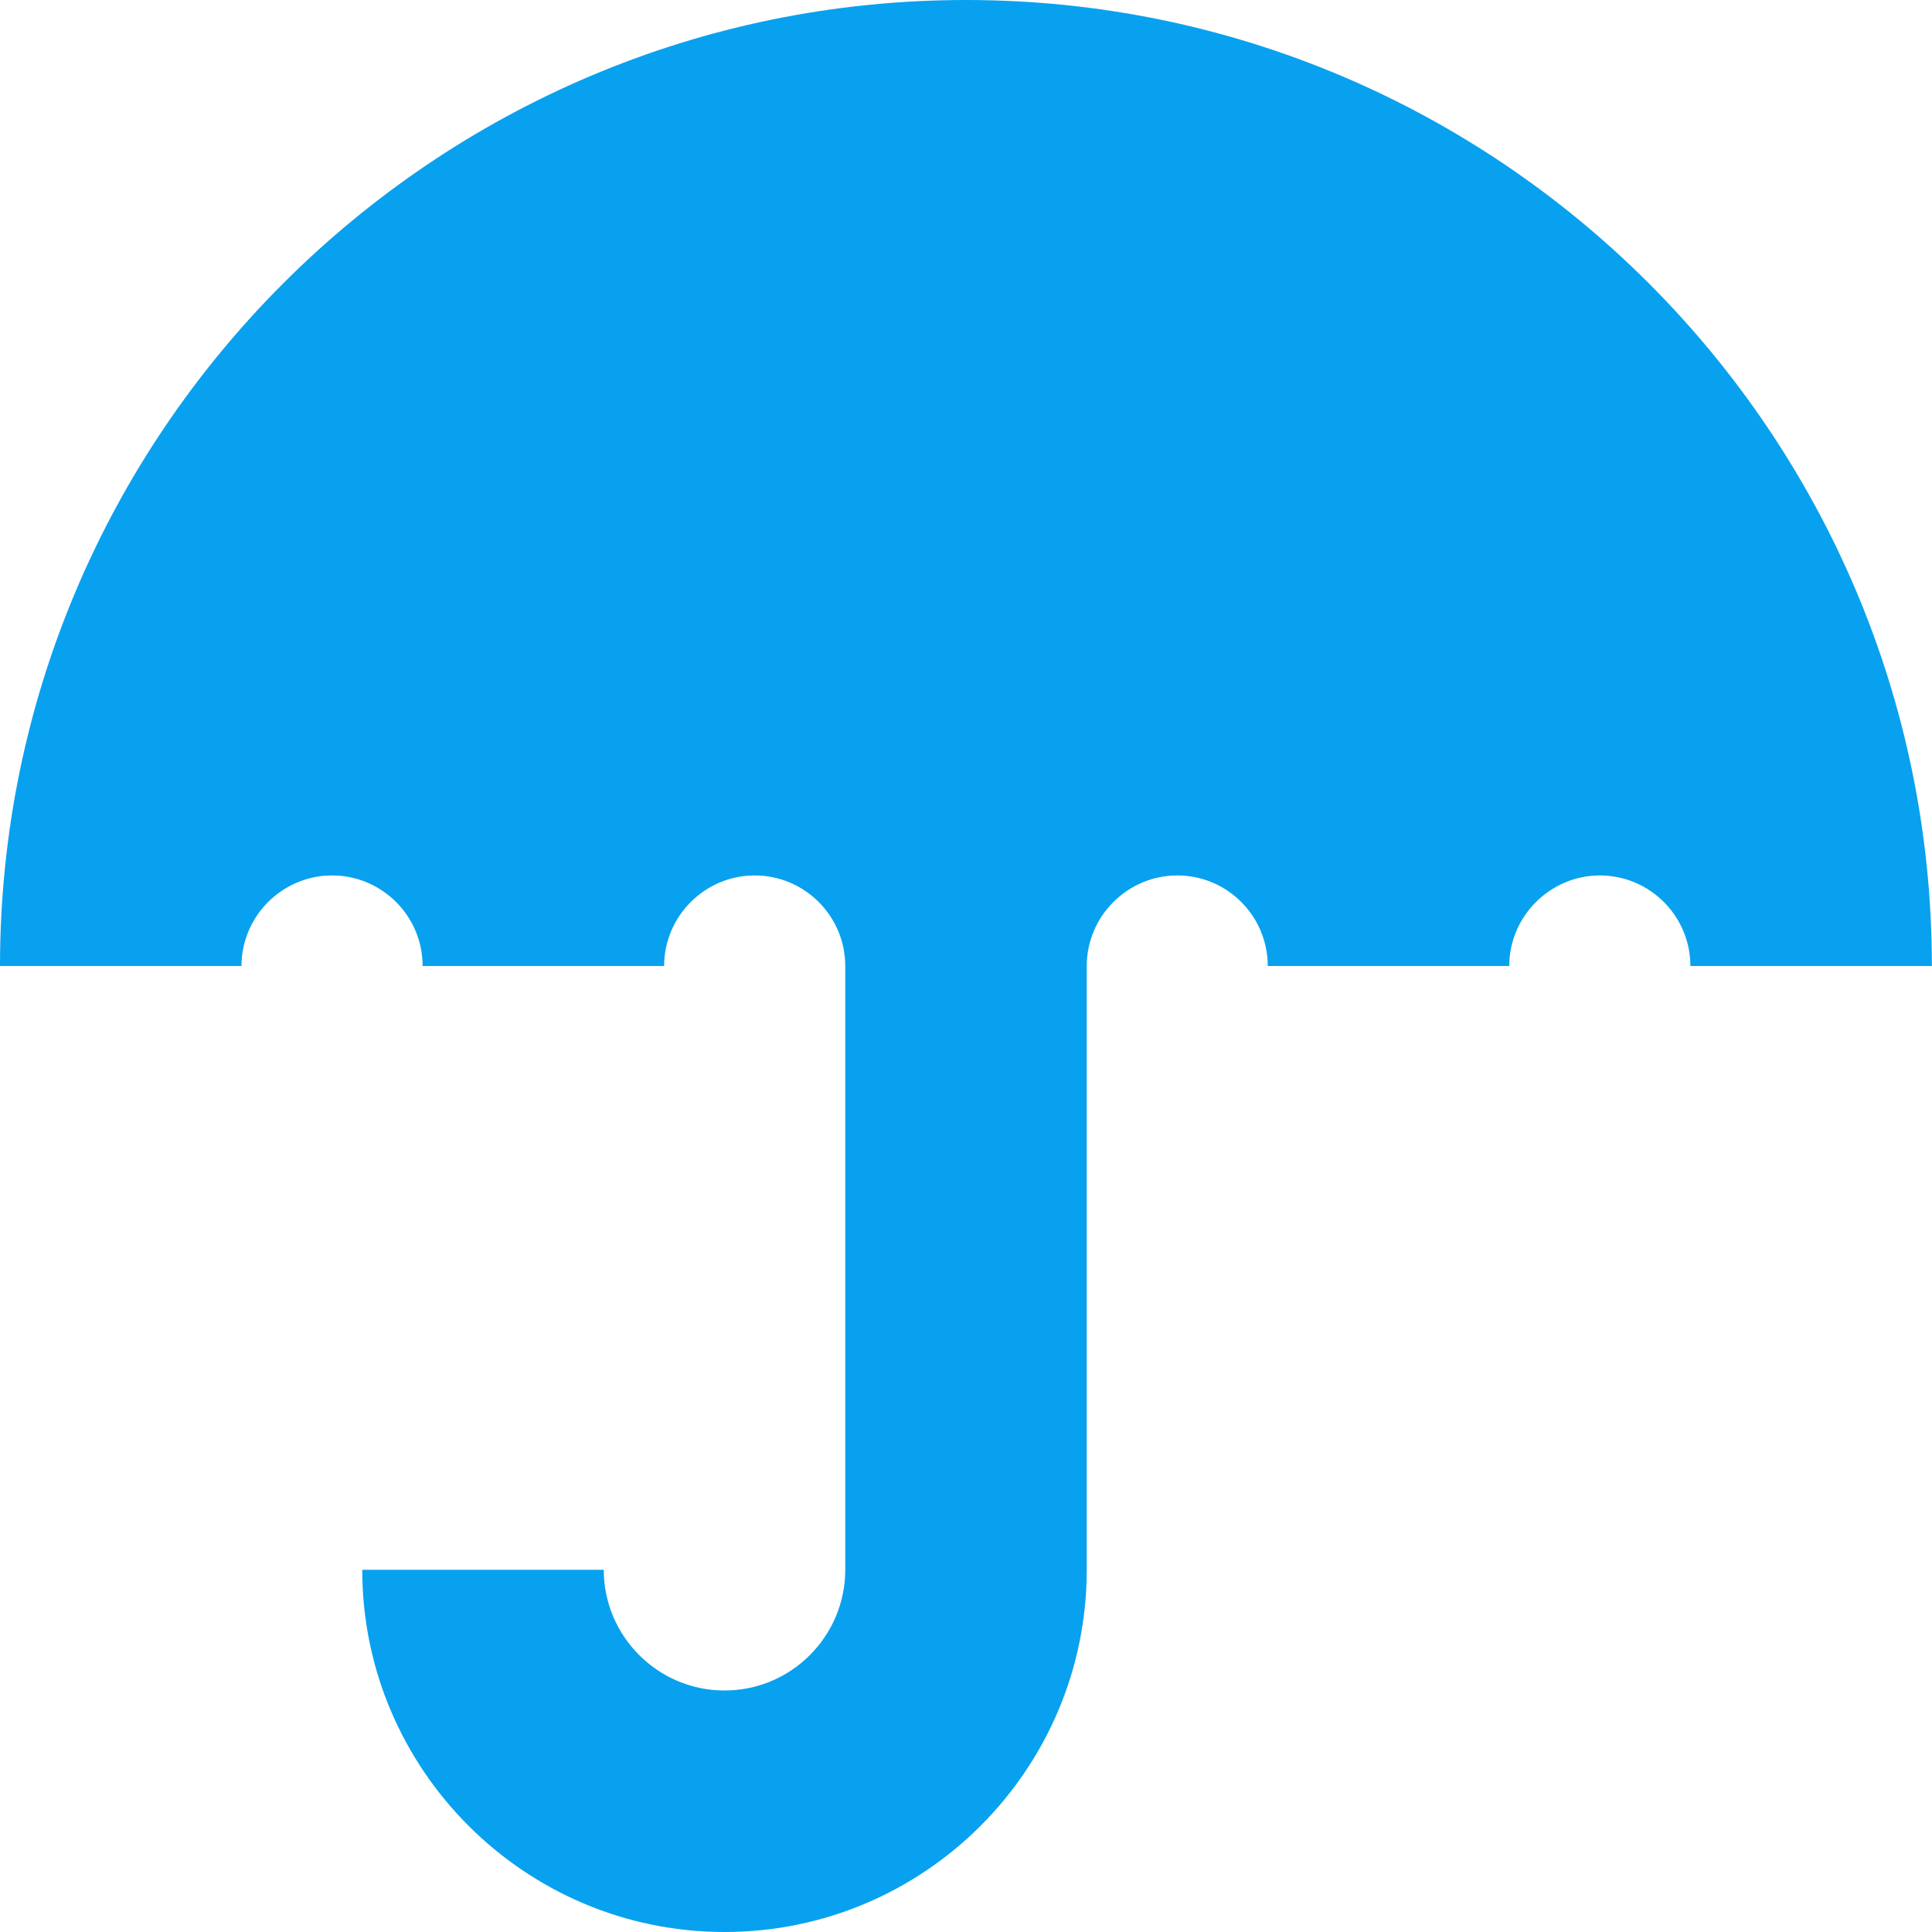 <?xml version="1.0" encoding="utf-8"?>
<!-- Generator: Adobe Illustrator 17.0.0, SVG Export Plug-In . SVG Version: 6.00 Build 0)  -->
<!DOCTYPE svg PUBLIC "-//W3C//DTD SVG 1.1//EN" "http://www.w3.org/Graphics/SVG/1.1/DTD/svg11.dtd">
<svg version="1.1" id="图层_1" xmlns="http://www.w3.org/2000/svg" xmlns:xlink="http://www.w3.org/1999/xlink" x="0px" y="0px"
	 width="64px" height="64px" viewBox="0 0 64 64" enable-background="new 0 0 64 64" xml:space="preserve">
<g>
	<path fill="#08A1EF" d="M32,0C14.36,0,0,14.356,0,32h8c0-1.652,1.352-3,3-3c1.656,0,3,1.348,3,3h8c0-1.652,1.352-3,3-3
		c1.656,0,3,1.348,3,3v20c0,2.204-1.79,4-4,4c-2.204,0-4-1.796-4-4h-8c0,6.618,5.39,12,12,12c6.624,0,12-5.382,12-12V32
		c0-1.652,1.352-3,3-3c1.656,0,2.996,1.348,2.996,3h8c0-1.652,1.36-3,3-3c1.656,0,3,1.348,3,3h8C63.996,14.356,49.652,0,32,0z"/>
</g>
</svg>
